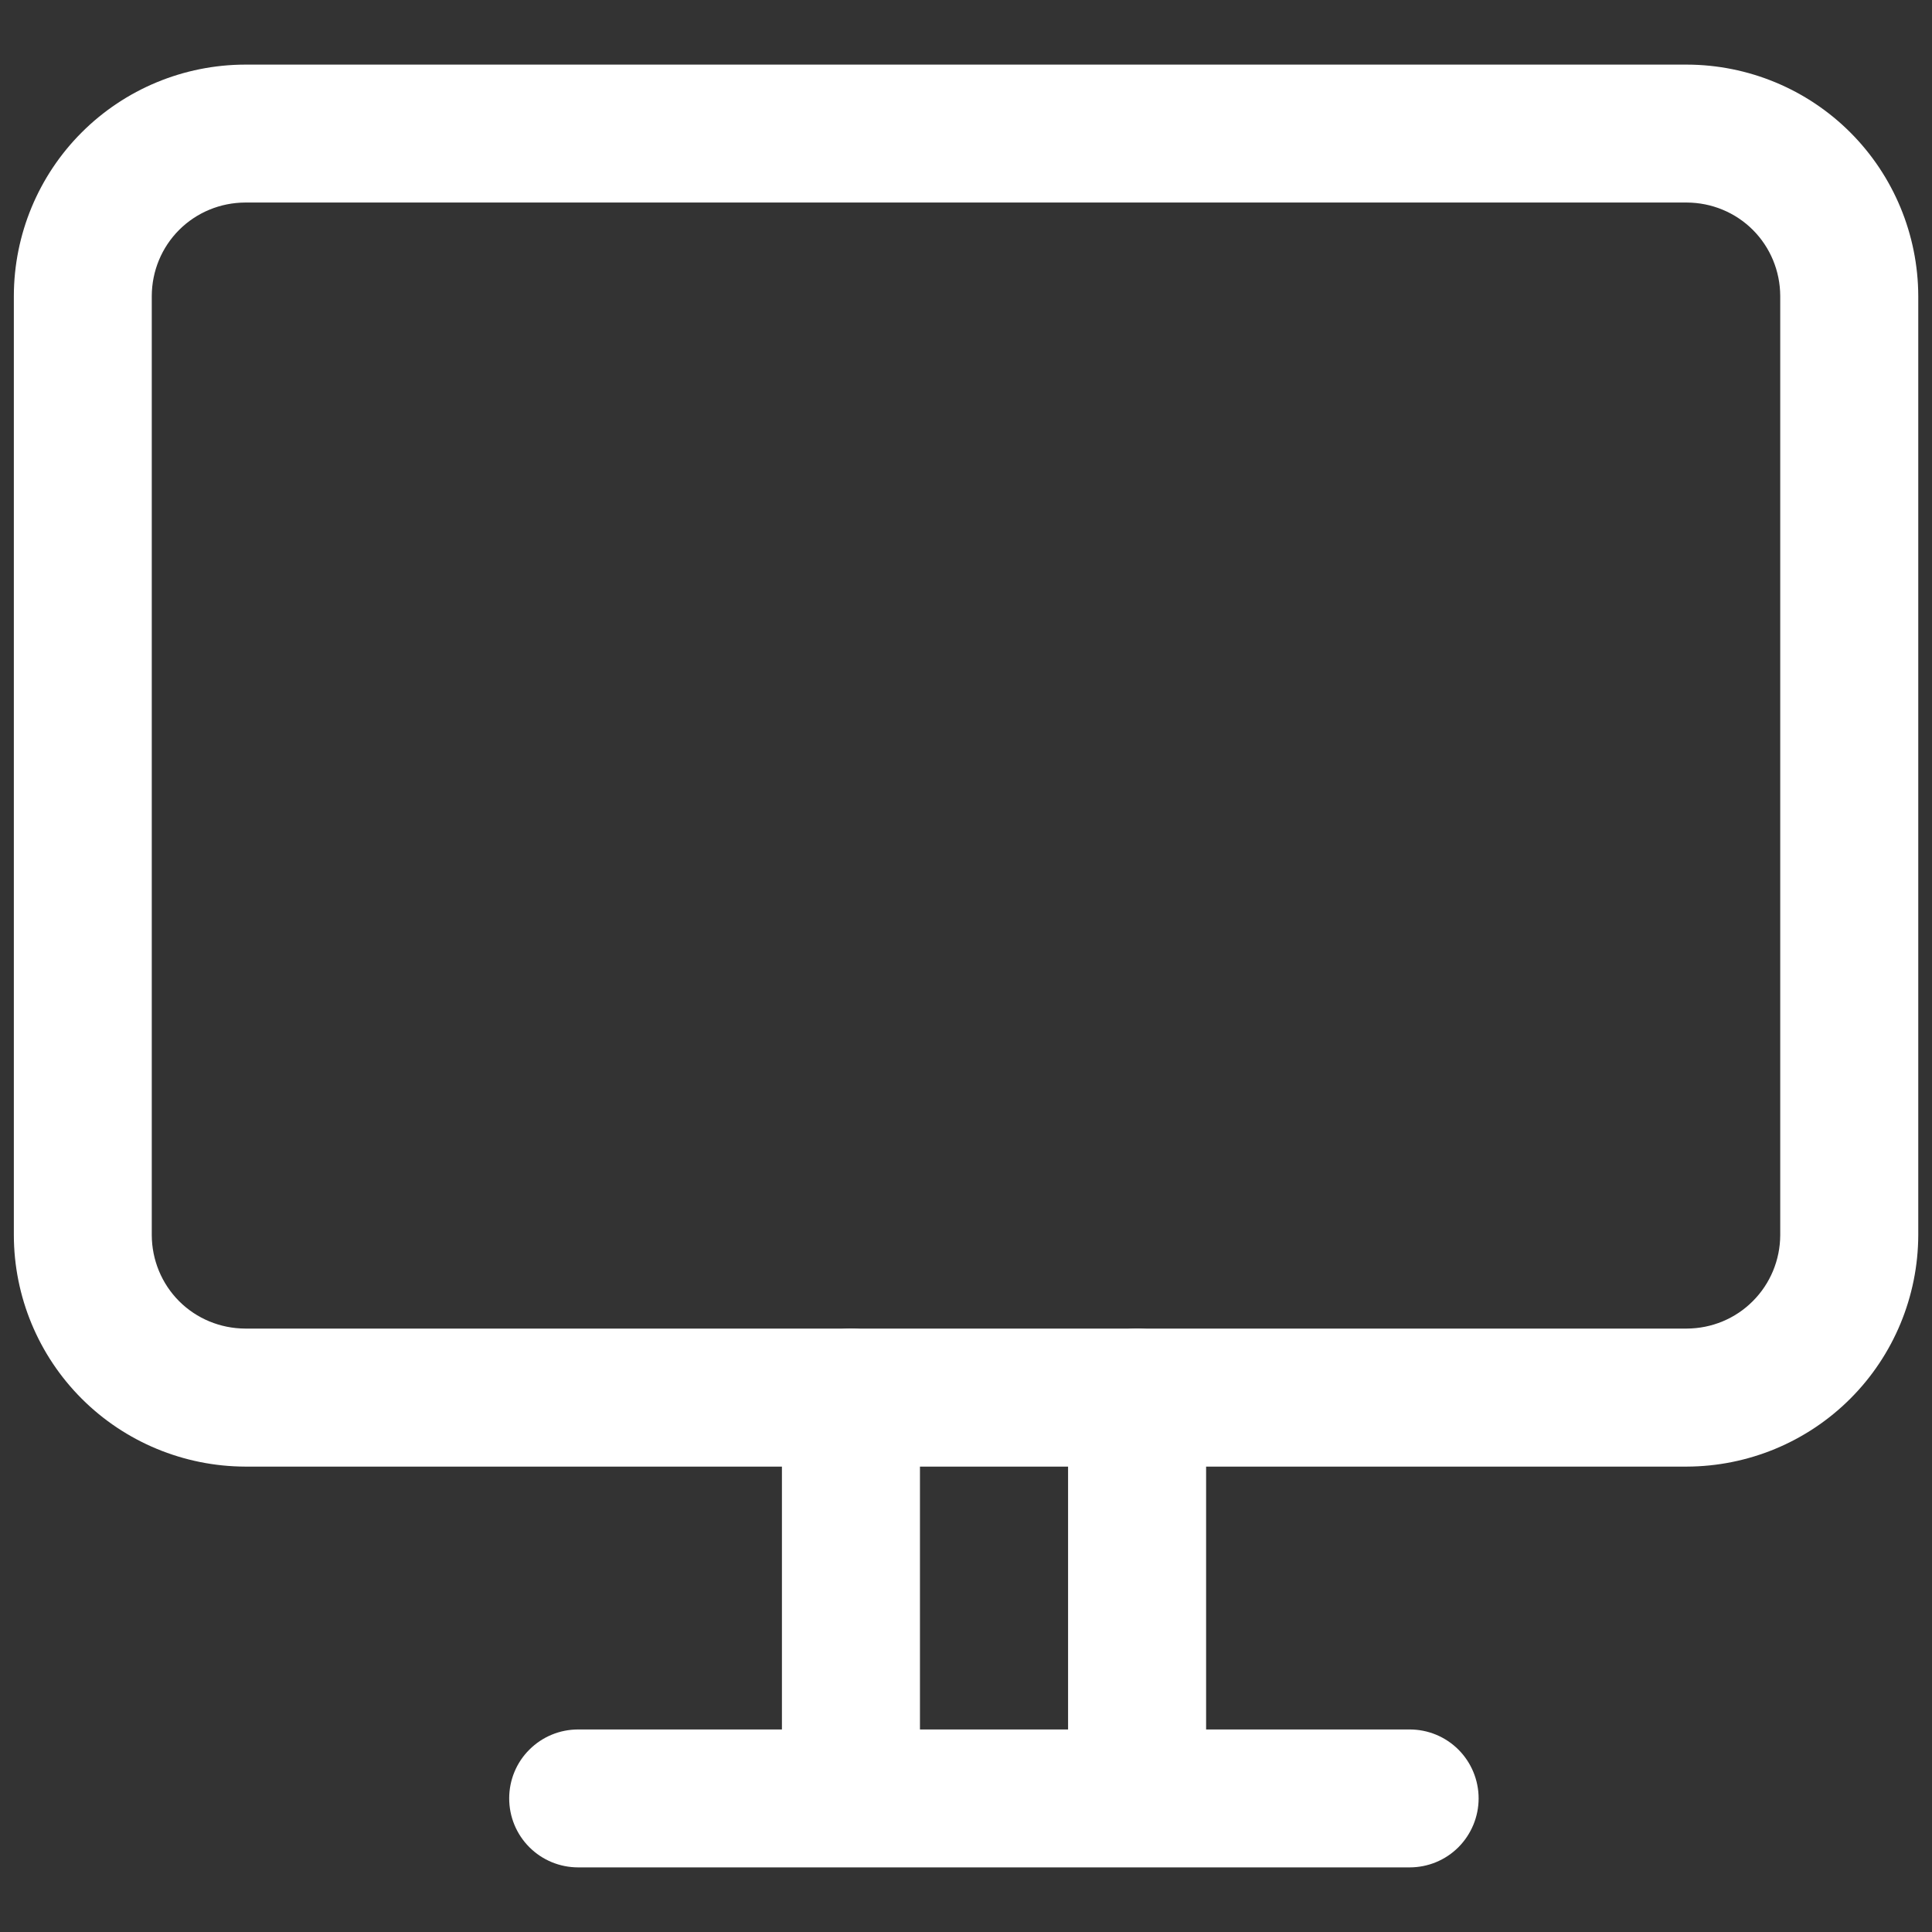 <svg width="18" height="18" viewBox="0 0 18 18" fill="none" xmlns="http://www.w3.org/2000/svg">
<rect x="0" y="0" width="18" height="18" fill="#333333" stroke="none"/>
<path d="M15.716 13.664H2.284C1.713 13.662 1.165 13.435 0.761 13.031C0.357 12.627 0.13 12.079 0.129 11.508V2.757C0.13 2.186 0.357 1.638 0.761 1.234C1.165 0.83 1.713 0.603 2.284 0.602H15.716C16.287 0.603 16.835 0.83 17.239 1.234C17.643 1.638 17.87 2.186 17.872 2.757V11.508C17.87 12.079 17.643 12.627 17.239 13.031C16.835 13.435 16.288 13.662 15.716 13.664ZM2.284 1.887C2.053 1.888 1.832 1.979 1.669 2.142C1.506 2.305 1.415 2.526 1.414 2.757V11.508C1.415 11.738 1.506 11.96 1.669 12.123C1.832 12.286 2.053 12.377 2.284 12.378H15.716C15.947 12.377 16.168 12.286 16.331 12.122C16.494 11.959 16.585 11.738 16.586 11.508V2.757C16.585 2.526 16.494 2.305 16.331 2.142C16.168 1.979 15.947 1.888 15.716 1.887H2.284Z" fill="white"/>
<path d="M10.594 17.207C10.424 17.207 10.26 17.14 10.14 17.019C10.019 16.899 9.951 16.735 9.951 16.565V13.021C9.951 12.936 9.968 12.853 10 12.775C10.033 12.697 10.08 12.626 10.14 12.566C10.199 12.506 10.27 12.459 10.348 12.427C10.426 12.394 10.51 12.378 10.594 12.378C10.679 12.378 10.762 12.394 10.84 12.427C10.918 12.459 10.989 12.506 11.049 12.566C11.108 12.626 11.156 12.697 11.188 12.775C11.22 12.853 11.237 12.936 11.237 13.021V16.565C11.237 16.649 11.221 16.733 11.188 16.811C11.156 16.889 11.109 16.96 11.049 17.019C10.989 17.079 10.918 17.126 10.84 17.159C10.762 17.191 10.679 17.207 10.594 17.207Z" fill="white"/>
<path d="M7.928 17.207C7.757 17.207 7.594 17.14 7.473 17.019C7.353 16.899 7.285 16.735 7.285 16.565V13.021C7.285 12.85 7.353 12.687 7.473 12.566C7.594 12.445 7.757 12.378 7.928 12.378C8.098 12.378 8.262 12.445 8.382 12.566C8.503 12.687 8.571 12.85 8.571 13.021V16.565C8.571 16.649 8.554 16.733 8.522 16.811C8.49 16.889 8.442 16.96 8.382 17.019C8.323 17.079 8.252 17.126 8.174 17.159C8.096 17.191 8.012 17.207 7.928 17.207Z" fill="white"/>
<path d="M13.133 17.398H5.387C5.216 17.398 5.053 17.331 4.932 17.21C4.811 17.089 4.744 16.926 4.744 16.755C4.744 16.585 4.811 16.421 4.932 16.301C5.053 16.18 5.216 16.113 5.387 16.113H13.133C13.304 16.113 13.467 16.18 13.588 16.301C13.708 16.421 13.776 16.585 13.776 16.755C13.776 16.926 13.708 17.089 13.588 17.21C13.467 17.331 13.304 17.398 13.133 17.398Z" fill="white"/>
</svg>
